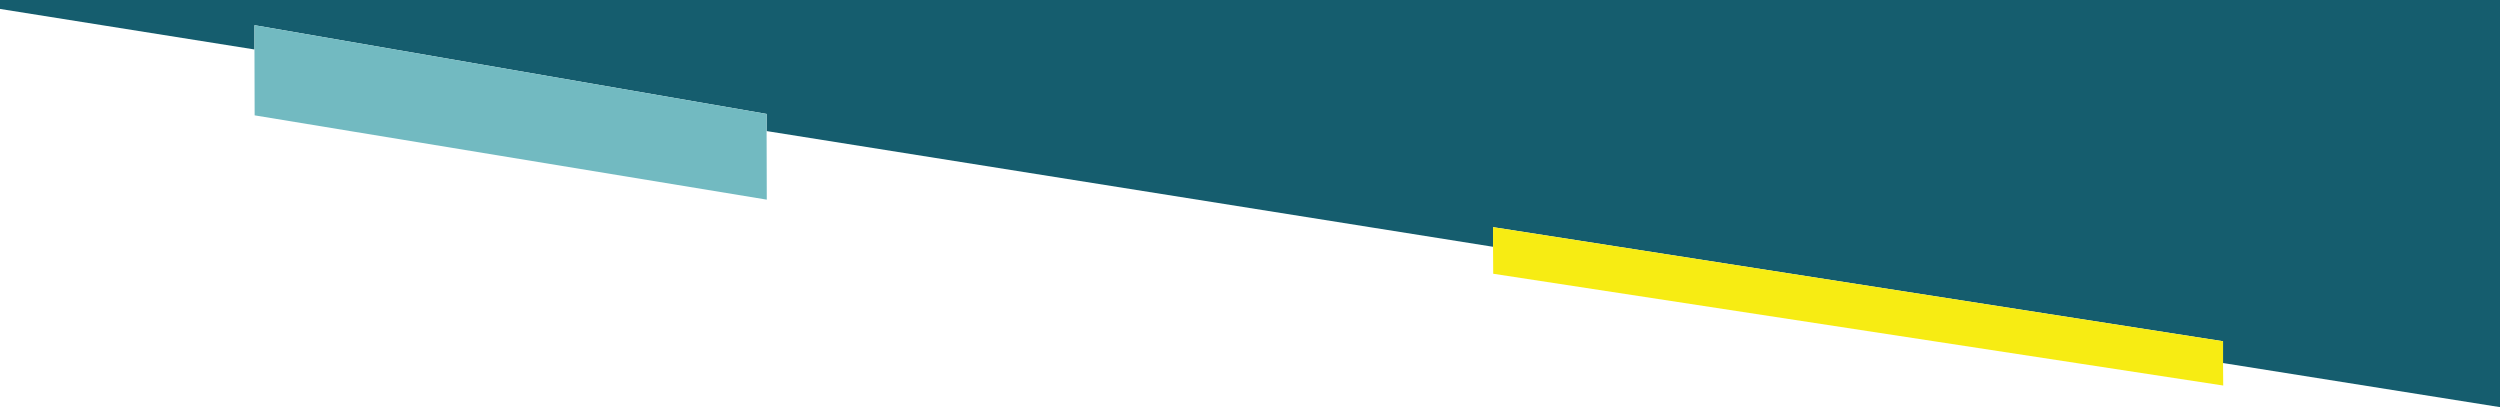 <?xml version="1.0" encoding="utf-8"?>
<!-- Generator: Adobe Illustrator 23.1.1, SVG Export Plug-In . SVG Version: 6.00 Build 0)  -->
<svg version="1.1" id="Layer_1" xmlns="http://www.w3.org/2000/svg" xmlns:xlink="http://www.w3.org/1999/xlink" x="0px" y="0px"
	 viewBox="0 0 1400 228" style="enable-background:new 0 0 1400 228;" xml:space="preserve">
<style type="text/css">
	.st0{display:none;}
	.st1{display:inline;fill:#155D6E;}
	.st2{display:inline;}
	.st3{fill:#72BAC1;}
	.st4{fill:#F7EC13;}
	.st5{fill:#155D6E;}
</style>
<g class="st0">
	<path id="Path_6" class="st1" d="M1623.7-1205.5L1634,265.2L-31.6,0L-18-1481.7L1623.7-1205.5z"/>
	<g transform="matrix(1, 0, 0, 1, 0, 0)" class="st2">
		<path id="Path_10-2" class="st3" d="M429.3,63.8L142.5,14.1l0.1,50.5l286.8,47.1L429.3,63.8z"/>
	</g>
	<g transform="matrix(1, 0, 0, 1, 0, 0)" class="st2">
		<path id="Path_11-2" class="st4" d="M1244.9,191.1l-408.8-63.9l0.1,26.1l408.8,62.5L1244.9,191.1z"/>
	</g>
</g>
<polygon class="st5" points="0,0 0,5 142.5,27.7 142.5,14.1 429.3,63.8 429.3,73.4 836.1,138.2 836.1,127.2 1244.9,191.1 
	1244.9,203.3 1400,228 1400,0 "/>
<polygon class="st3" points="429.3,73.4 429.3,63.8 142.5,14.1 142.5,27.7 142.6,64.6 429.4,111.8 "/>
<polygon class="st4" points="1244.9,203.3 1244.9,191.1 836.1,127.2 836.1,138.2 836.2,153.3 1245,215.9 "/>
<g id="Layer_2_copy">
</g>
</svg>
